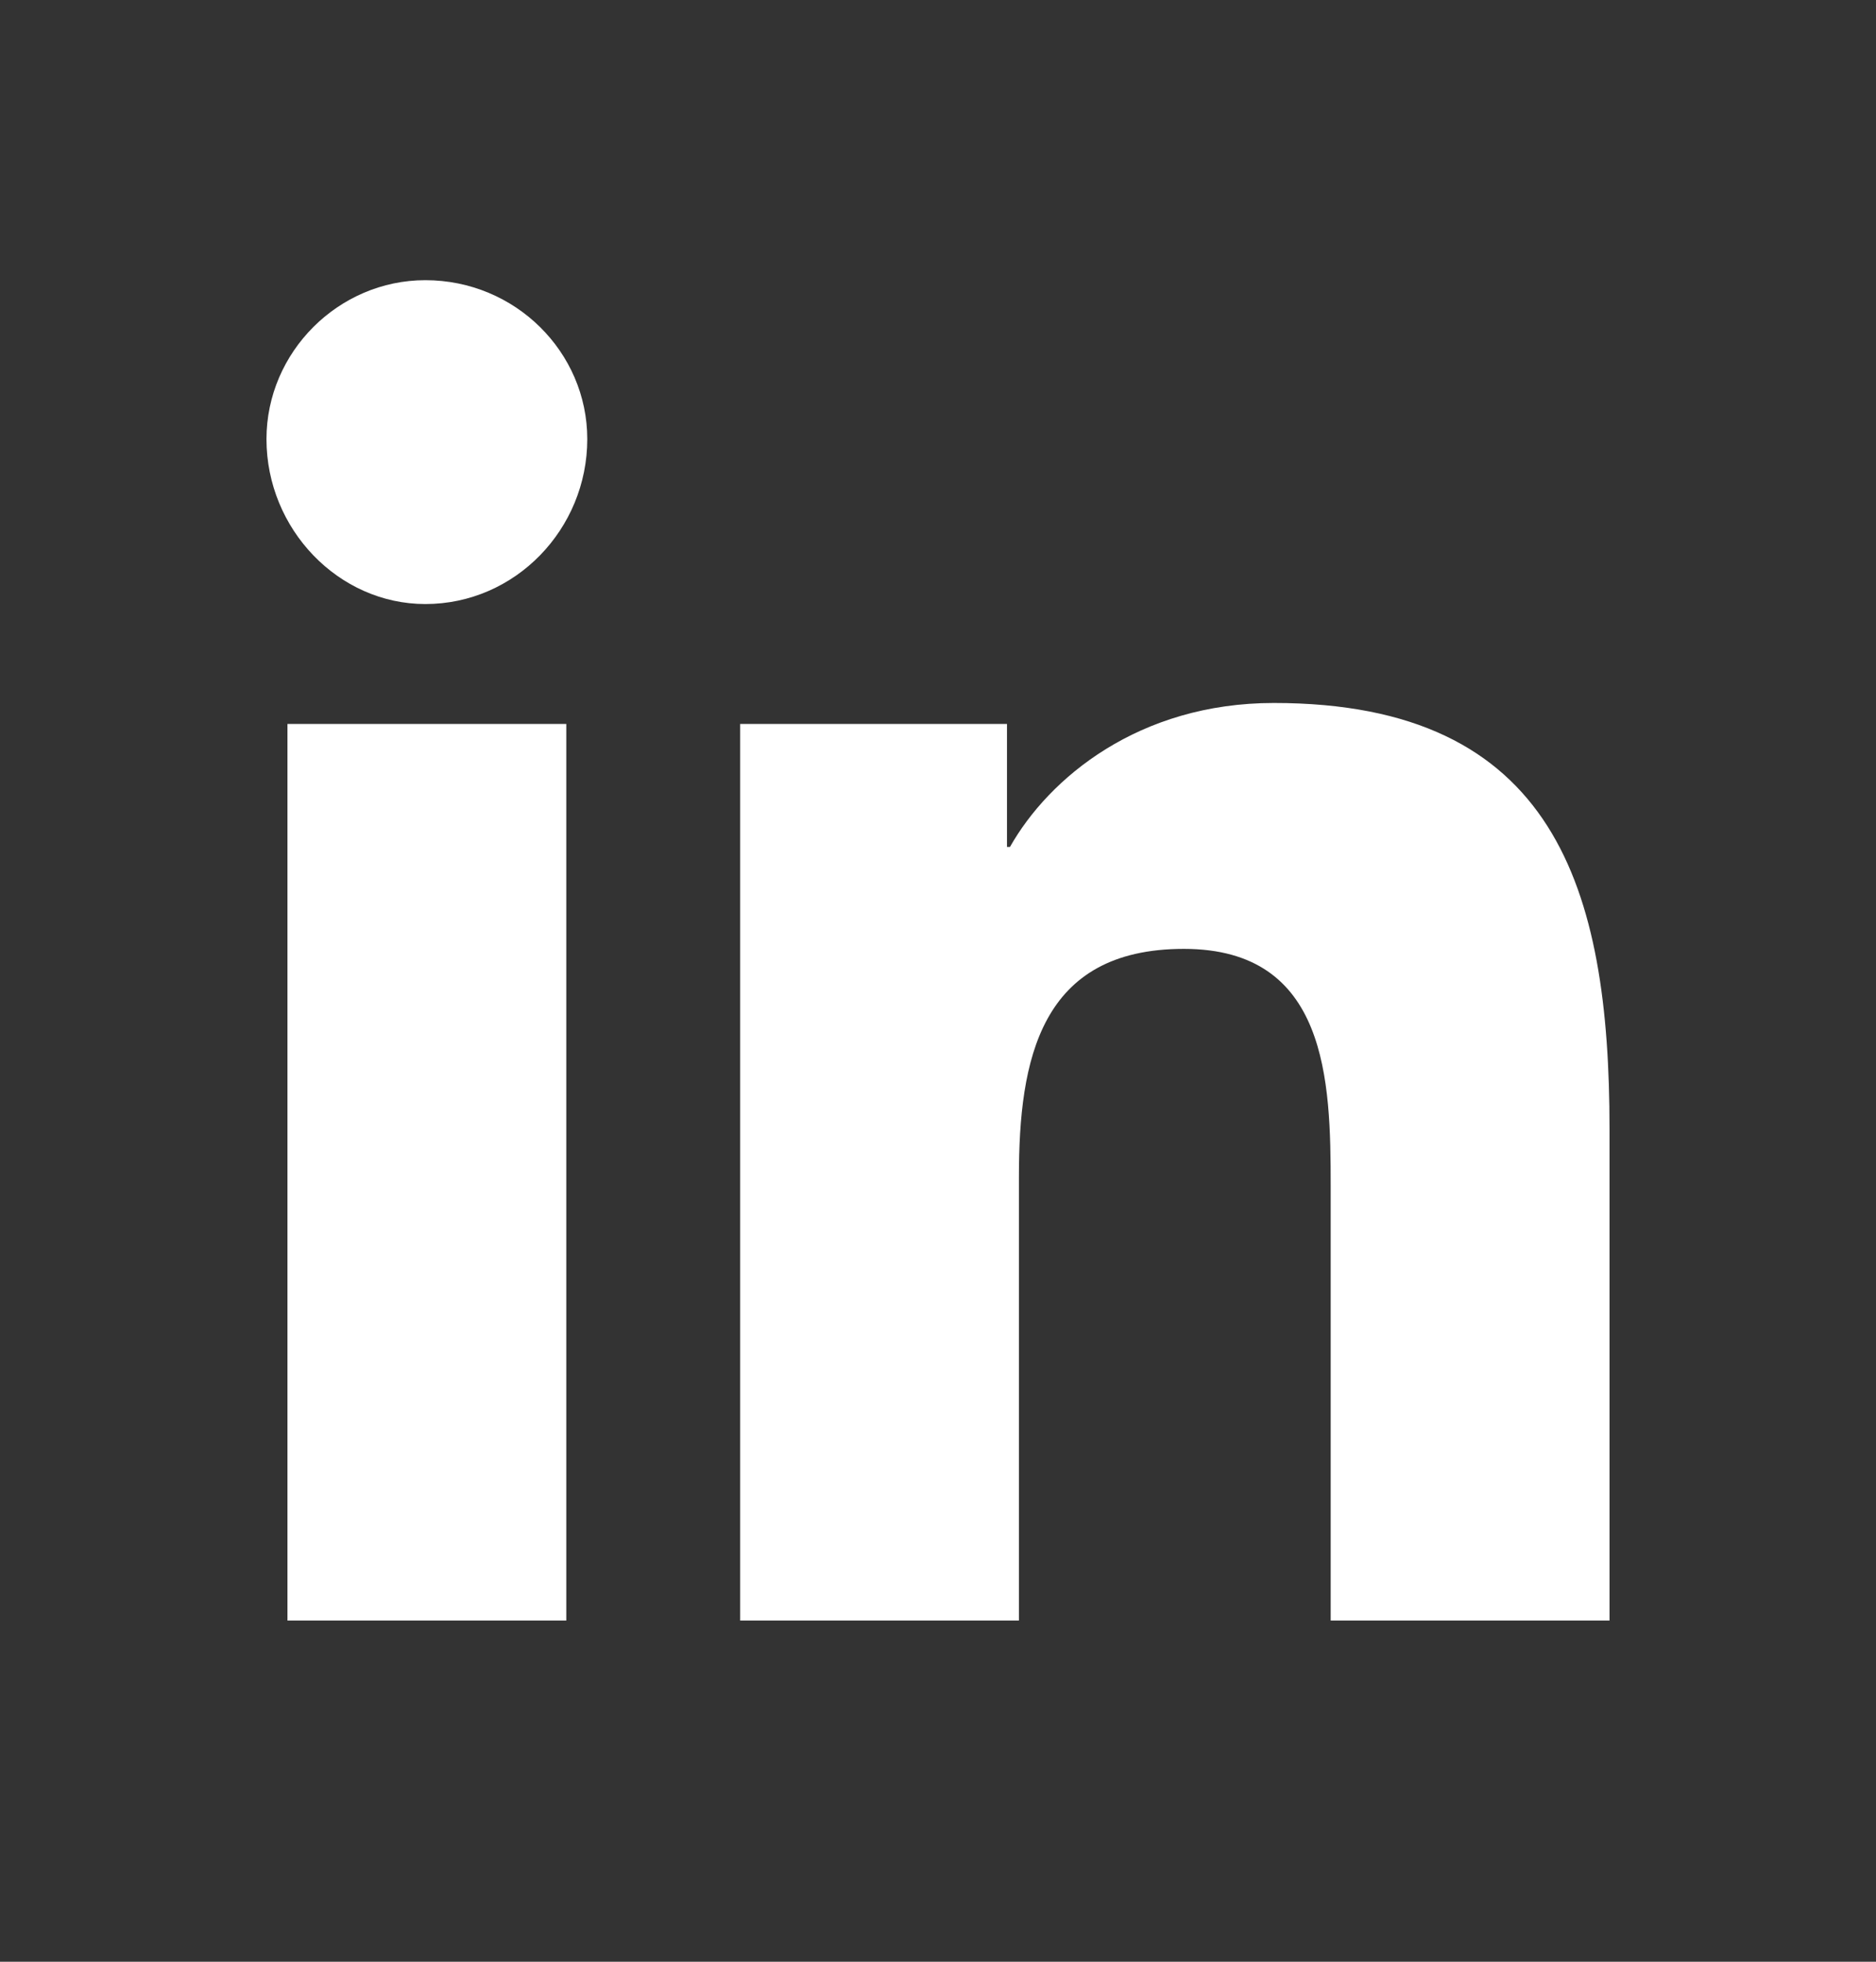 <svg width="22" height="23" viewBox="0 0 22 23" fill="none" xmlns="http://www.w3.org/2000/svg">
<rect x="0" y="0" width="22" height="23" fill="#333333" stroke="none"/>
<path d="M6.641 19H3.371V8.488H6.641V19ZM4.988 7.082C3.969 7.082 3.125 6.203 3.125 5.148C3.125 4.129 3.969 3.285 4.988 3.285C6.043 3.285 6.887 4.129 6.887 5.148C6.887 6.203 6.043 7.082 4.988 7.082ZM18.84 19H15.605V13.902C15.605 12.672 15.57 11.125 13.883 11.125C12.195 11.125 11.949 12.426 11.949 13.797V19H8.68V8.488H11.809V9.93H11.844C12.301 9.121 13.355 8.242 14.938 8.242C18.242 8.242 18.875 10.422 18.875 13.234V19H18.84Z" fill="white"/>
</svg>
